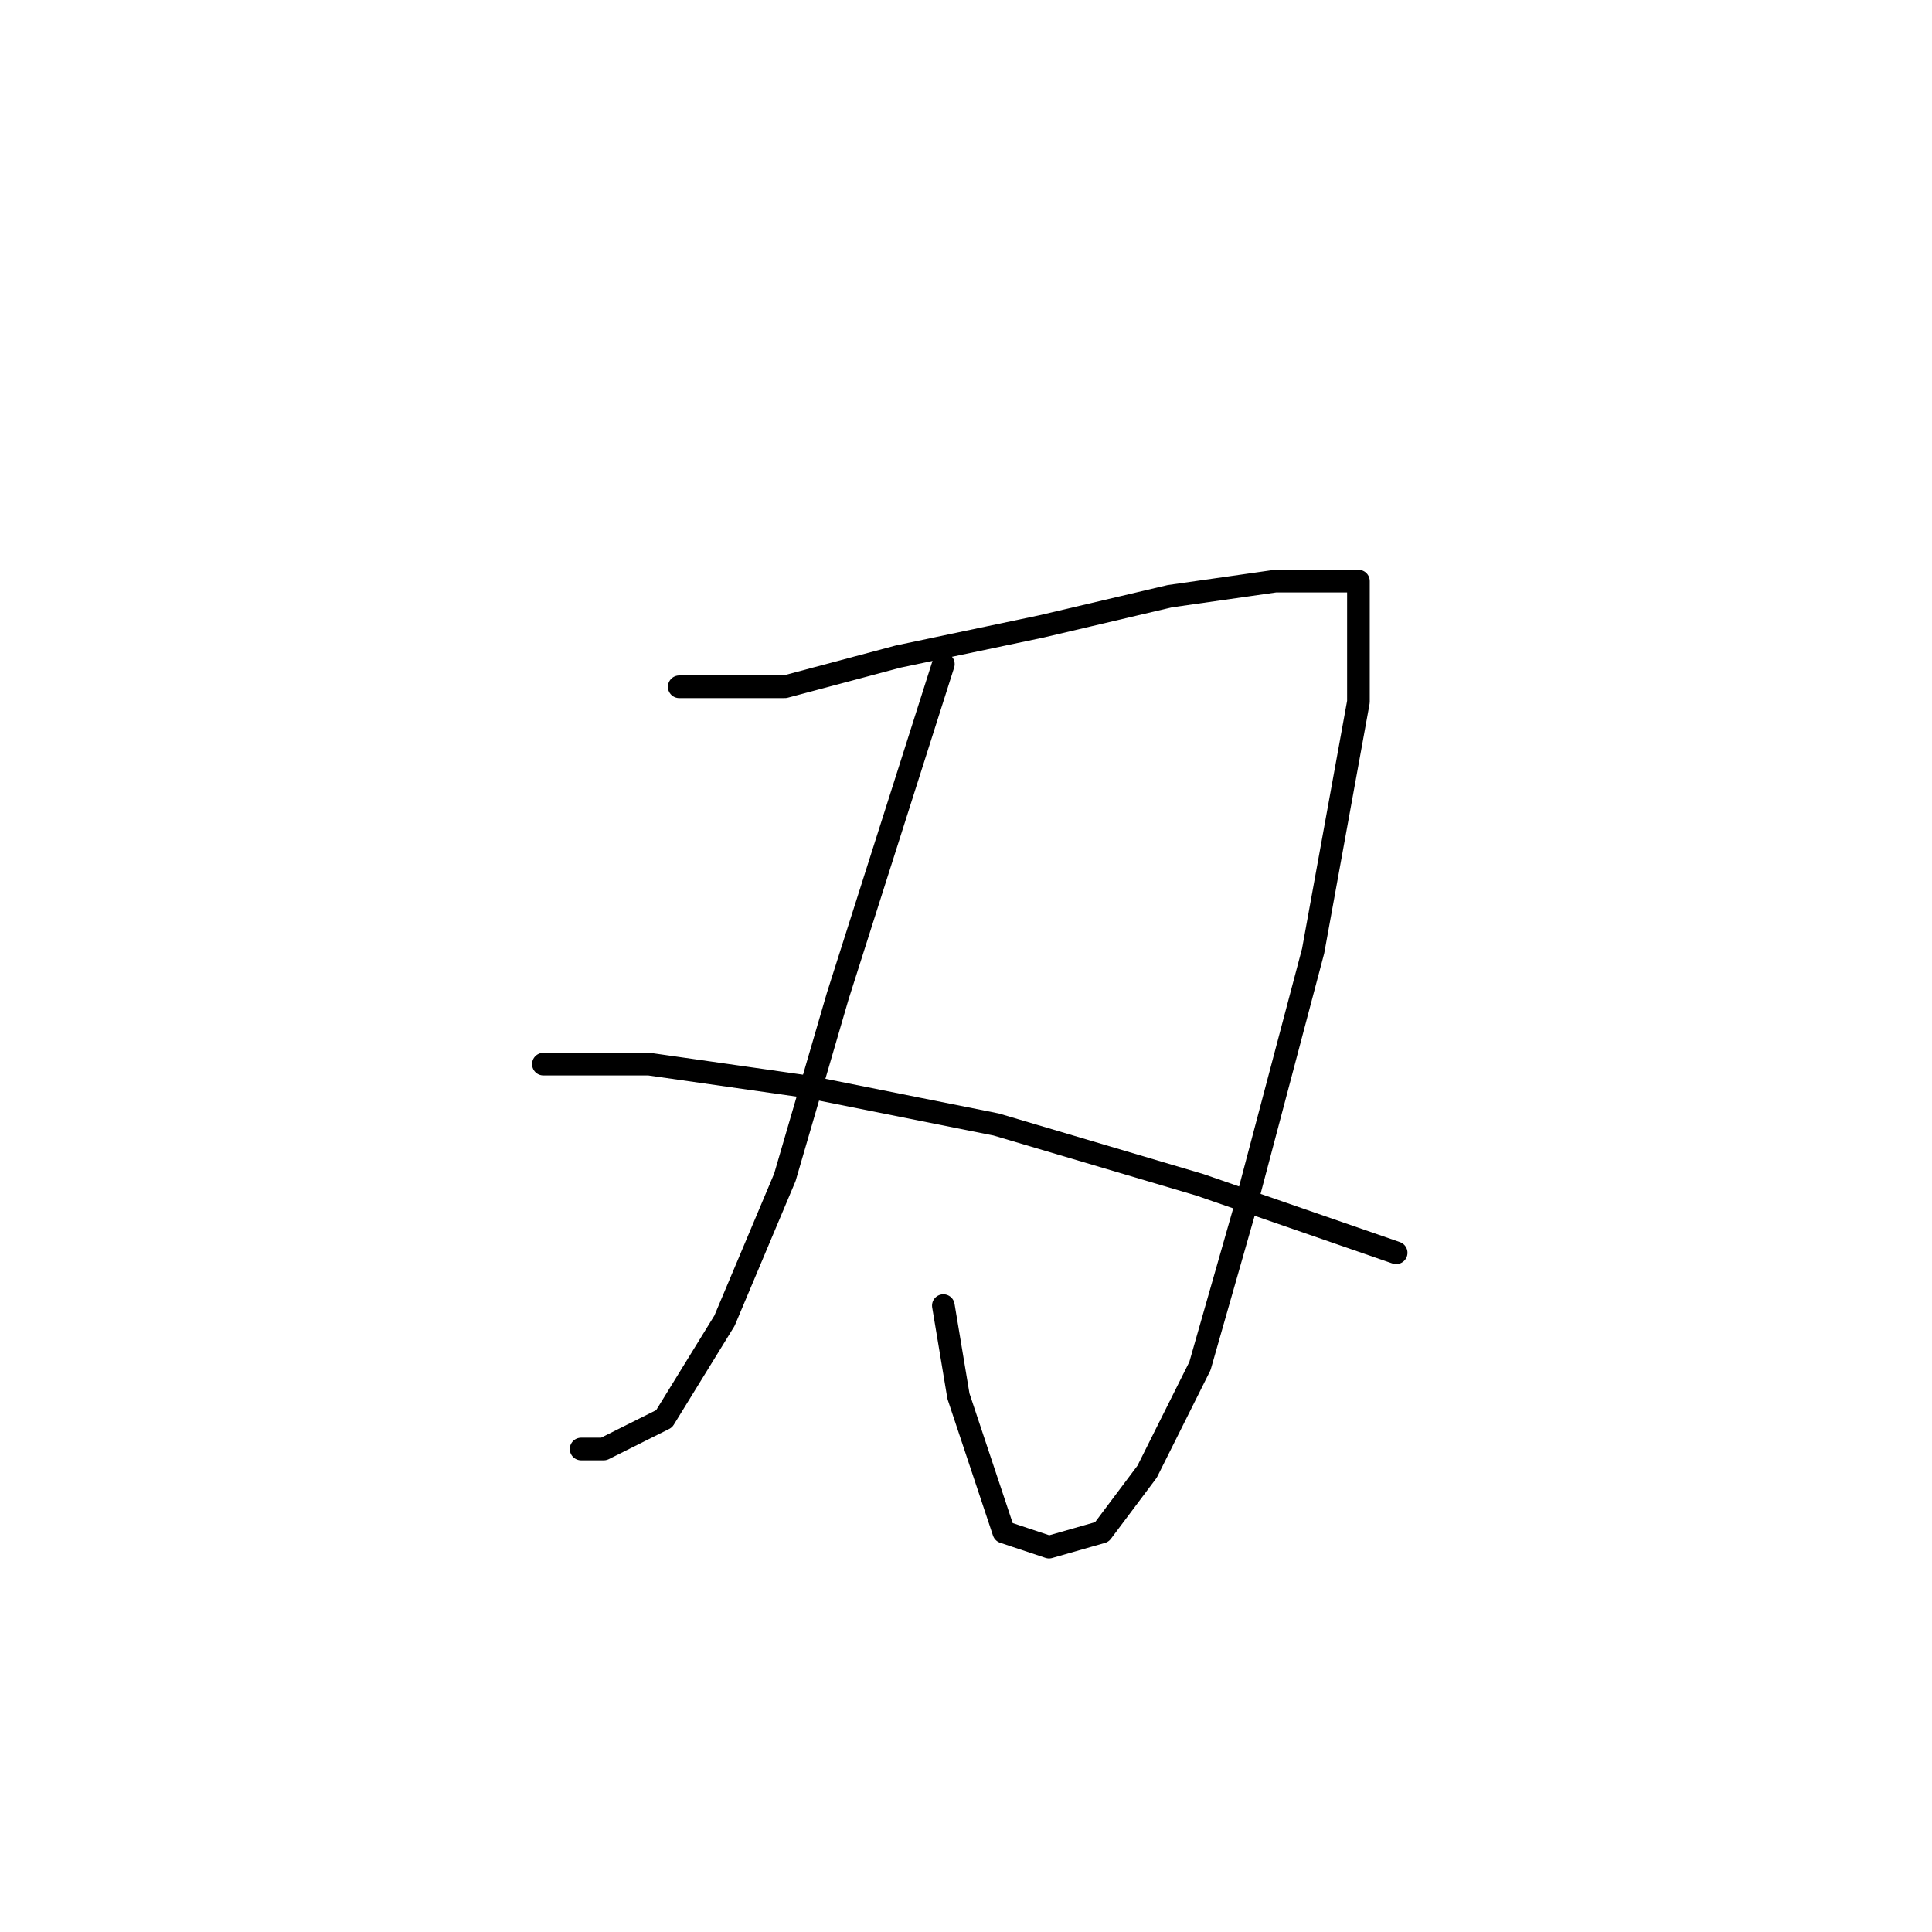 <?xml version="1.0" standalone="no"?>
    <svg width="256" height="256" xmlns="http://www.w3.org/2000/svg" version="1.1">
    <polyline stroke="black" stroke-width="3" stroke-linecap="round" fill="transparent" stroke-linejoin="round" points="90 91 97 91 104 91 119 87 138 83 155 79 169 77 177 77 180 77 180 93 174 126 165 160 159 181 152 195 146 203 139 205 133 203 127 185 125 173 125 173 " />
        <polyline stroke="black" stroke-width="3" stroke-linecap="round" fill="transparent" stroke-linejoin="round" points="125 88 118 110 111 132 104 156 96 175 88 188 80 192 77 192 77 192 " />
        <polyline stroke="black" stroke-width="3" stroke-linecap="round" fill="transparent" stroke-linejoin="round" points="72 141 79 141 86 141 107 144 132 149 159 157 185 166 185 166 " />
        </svg>